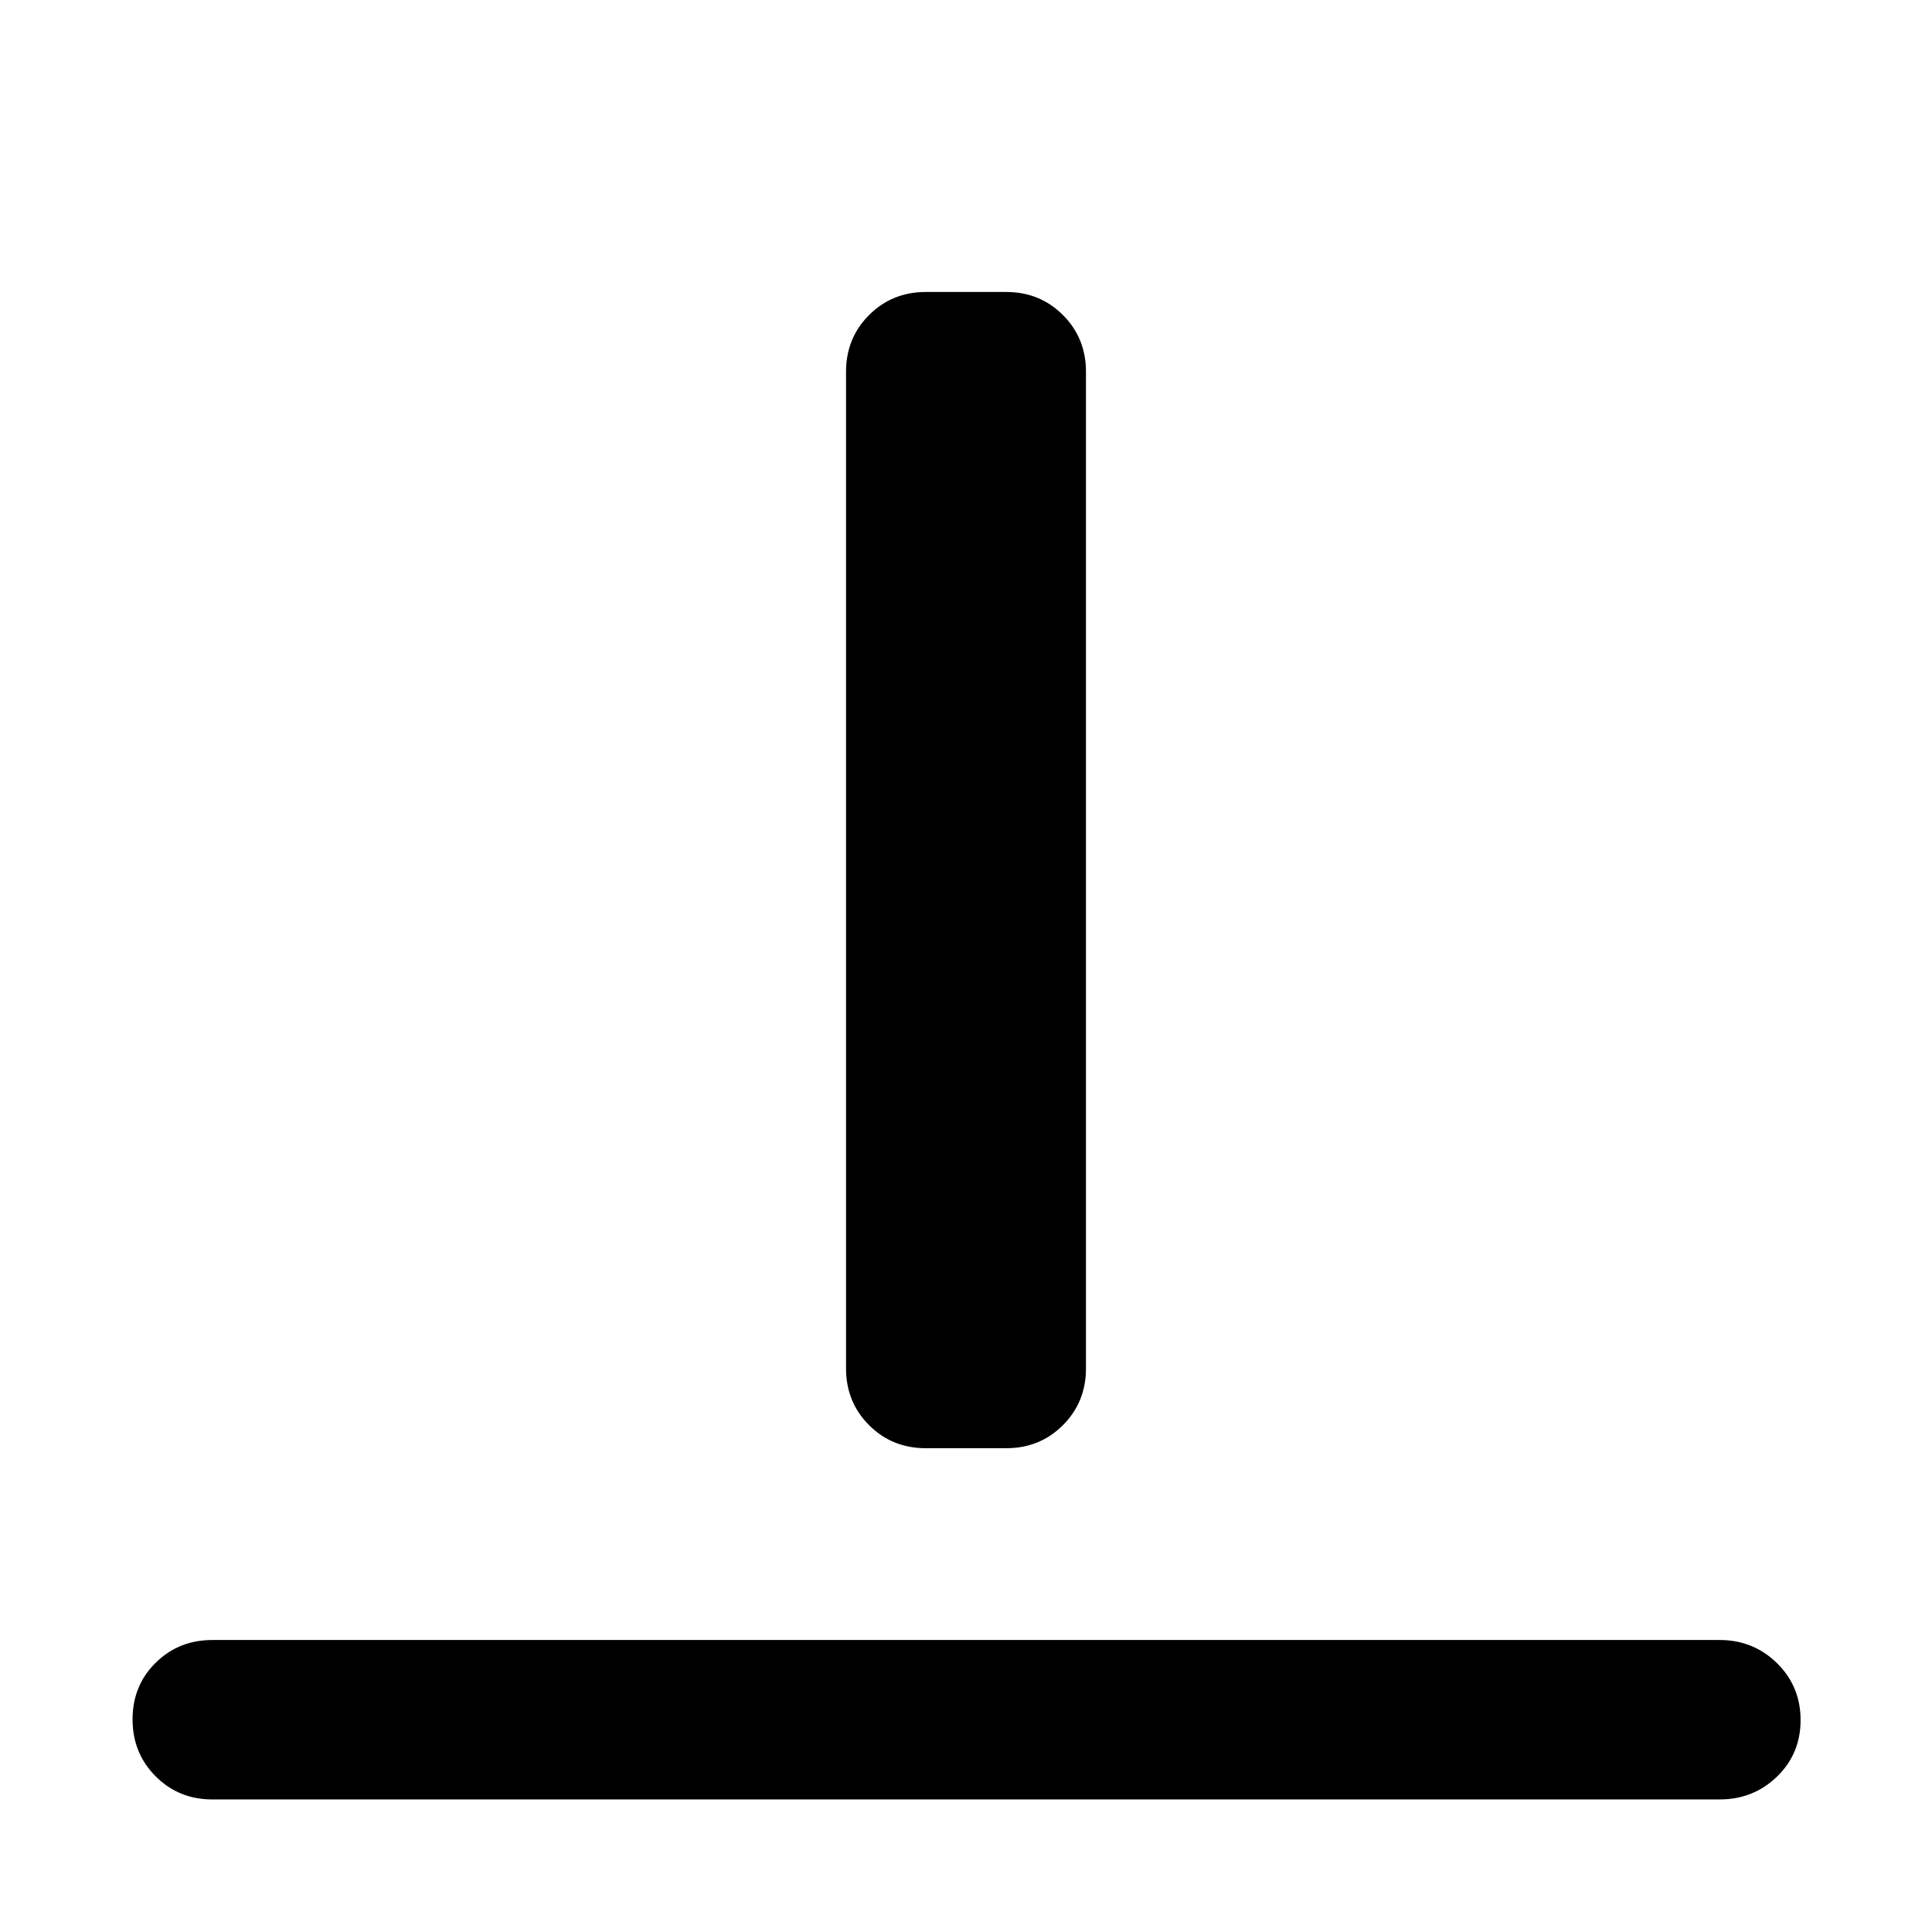 <svg xmlns="http://www.w3.org/2000/svg" width="48" height="48" viewBox="0 -960 960 960"><path d="M105.478-65.869q-16.707 0-28.158-11.502-11.45-11.501-11.45-28.282 0-16.782 11.451-28.108t28.158-11.326h749.044q16.707 0 28.441 11.501 11.733 11.502 11.733 28.283 0 16.782-11.733 28.108-11.734 11.326-28.441 11.326H105.478ZM460-240.39q-16.707 0-28.158-11.451T420.391-280v-495.304q0-16.706 11.451-28.158 11.451-11.451 28.158-11.451h40q16.707 0 28.158 11.451 11.451 11.452 11.451 28.158V-280q0 16.707-11.451 28.158T500-240.391h-40Z"/></svg>